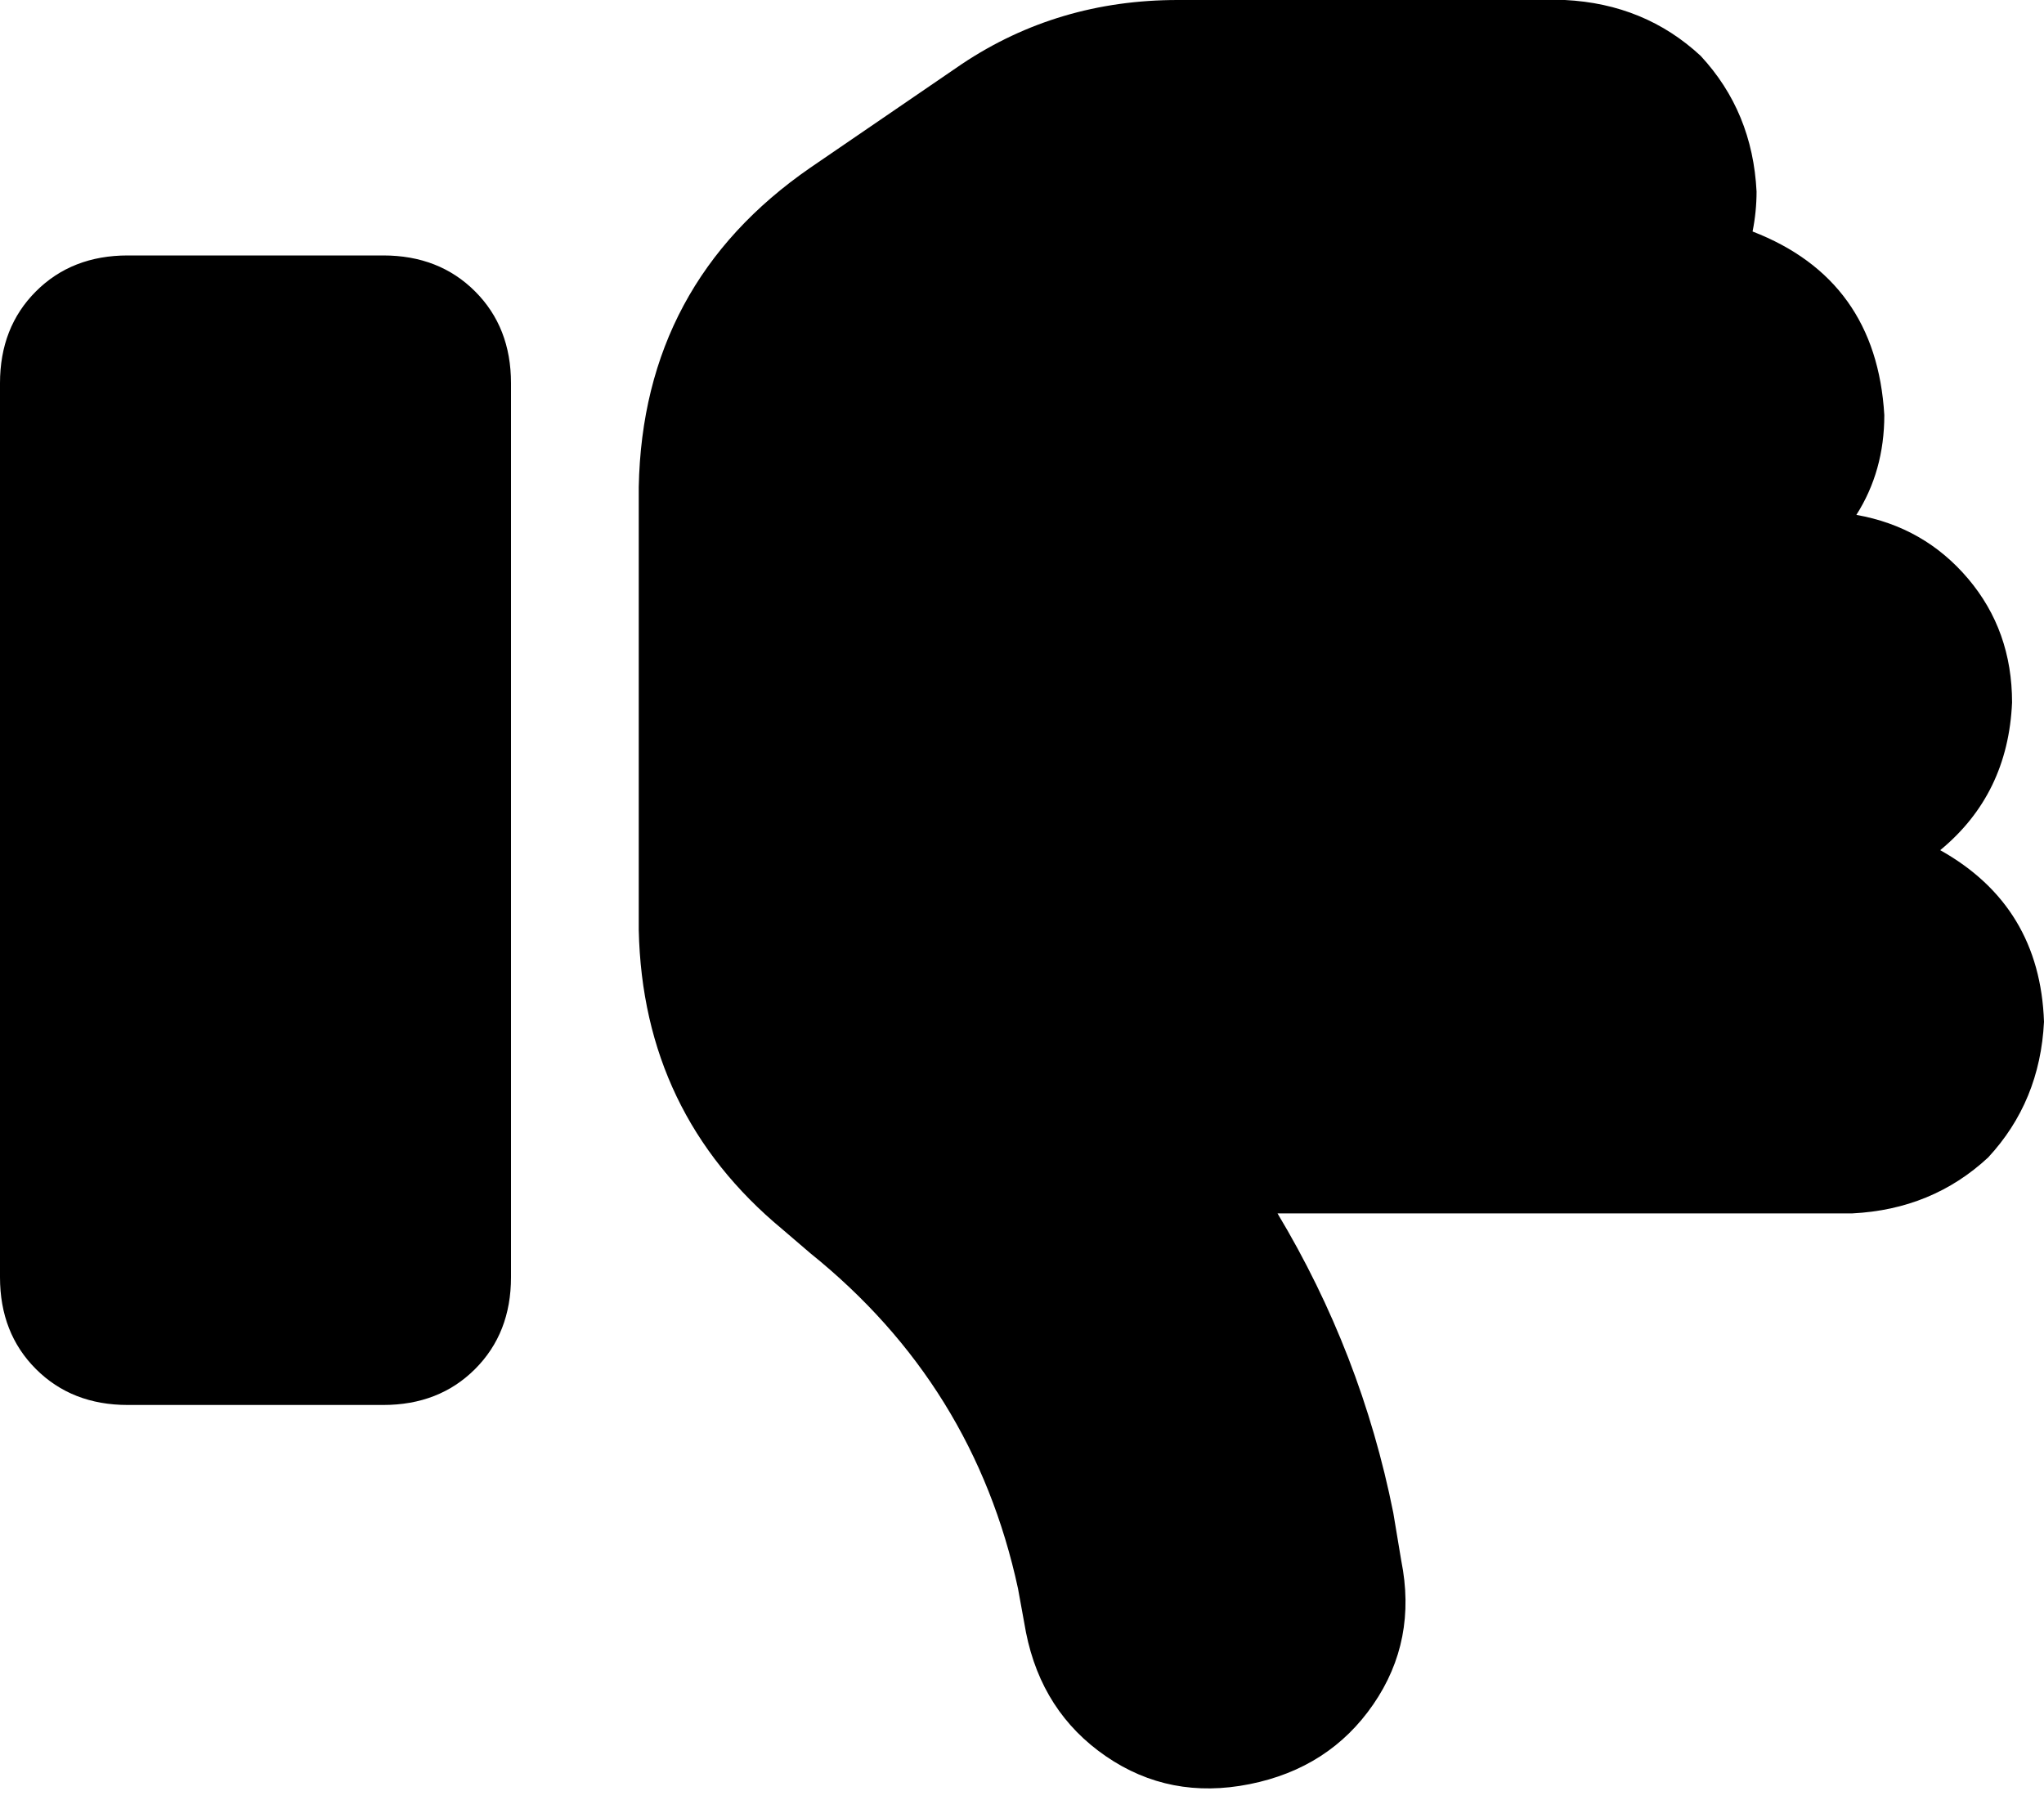 <svg xmlns="http://www.w3.org/2000/svg" viewBox="0 0 512 451">
  <path d="M 313 447 Q 333 443 344 427 L 344 427 L 344 427 Q 355 411 351 391 L 349 379 L 349 379 Q 341 339 320 304 L 464 304 L 464 304 Q 484 303 498 290 Q 511 276 512 256 Q 511 227 486 213 Q 503 199 504 176 Q 504 158 493 145 Q 482 132 465 129 Q 472 118 472 104 Q 470 70 439 58 Q 440 53 440 48 Q 439 28 426 14 Q 412 1 392 0 L 295 0 L 295 0 Q 265 0 241 16 L 203 42 L 203 42 Q 161 71 160 122 L 160 160 L 160 160 L 160 208 L 160 208 L 160 233 L 160 233 Q 161 279 196 308 L 203 314 L 203 314 Q 244 347 255 398 L 257 409 L 257 409 Q 261 429 277 440 Q 293 451 313 447 L 313 447 Z M 32 352 L 96 352 L 32 352 L 96 352 Q 110 352 119 343 Q 128 334 128 320 L 128 96 L 128 96 Q 128 82 119 73 Q 110 64 96 64 L 32 64 L 32 64 Q 18 64 9 73 Q 0 82 0 96 L 0 320 L 0 320 Q 0 334 9 343 Q 18 352 32 352 L 32 352 Z" />
</svg>